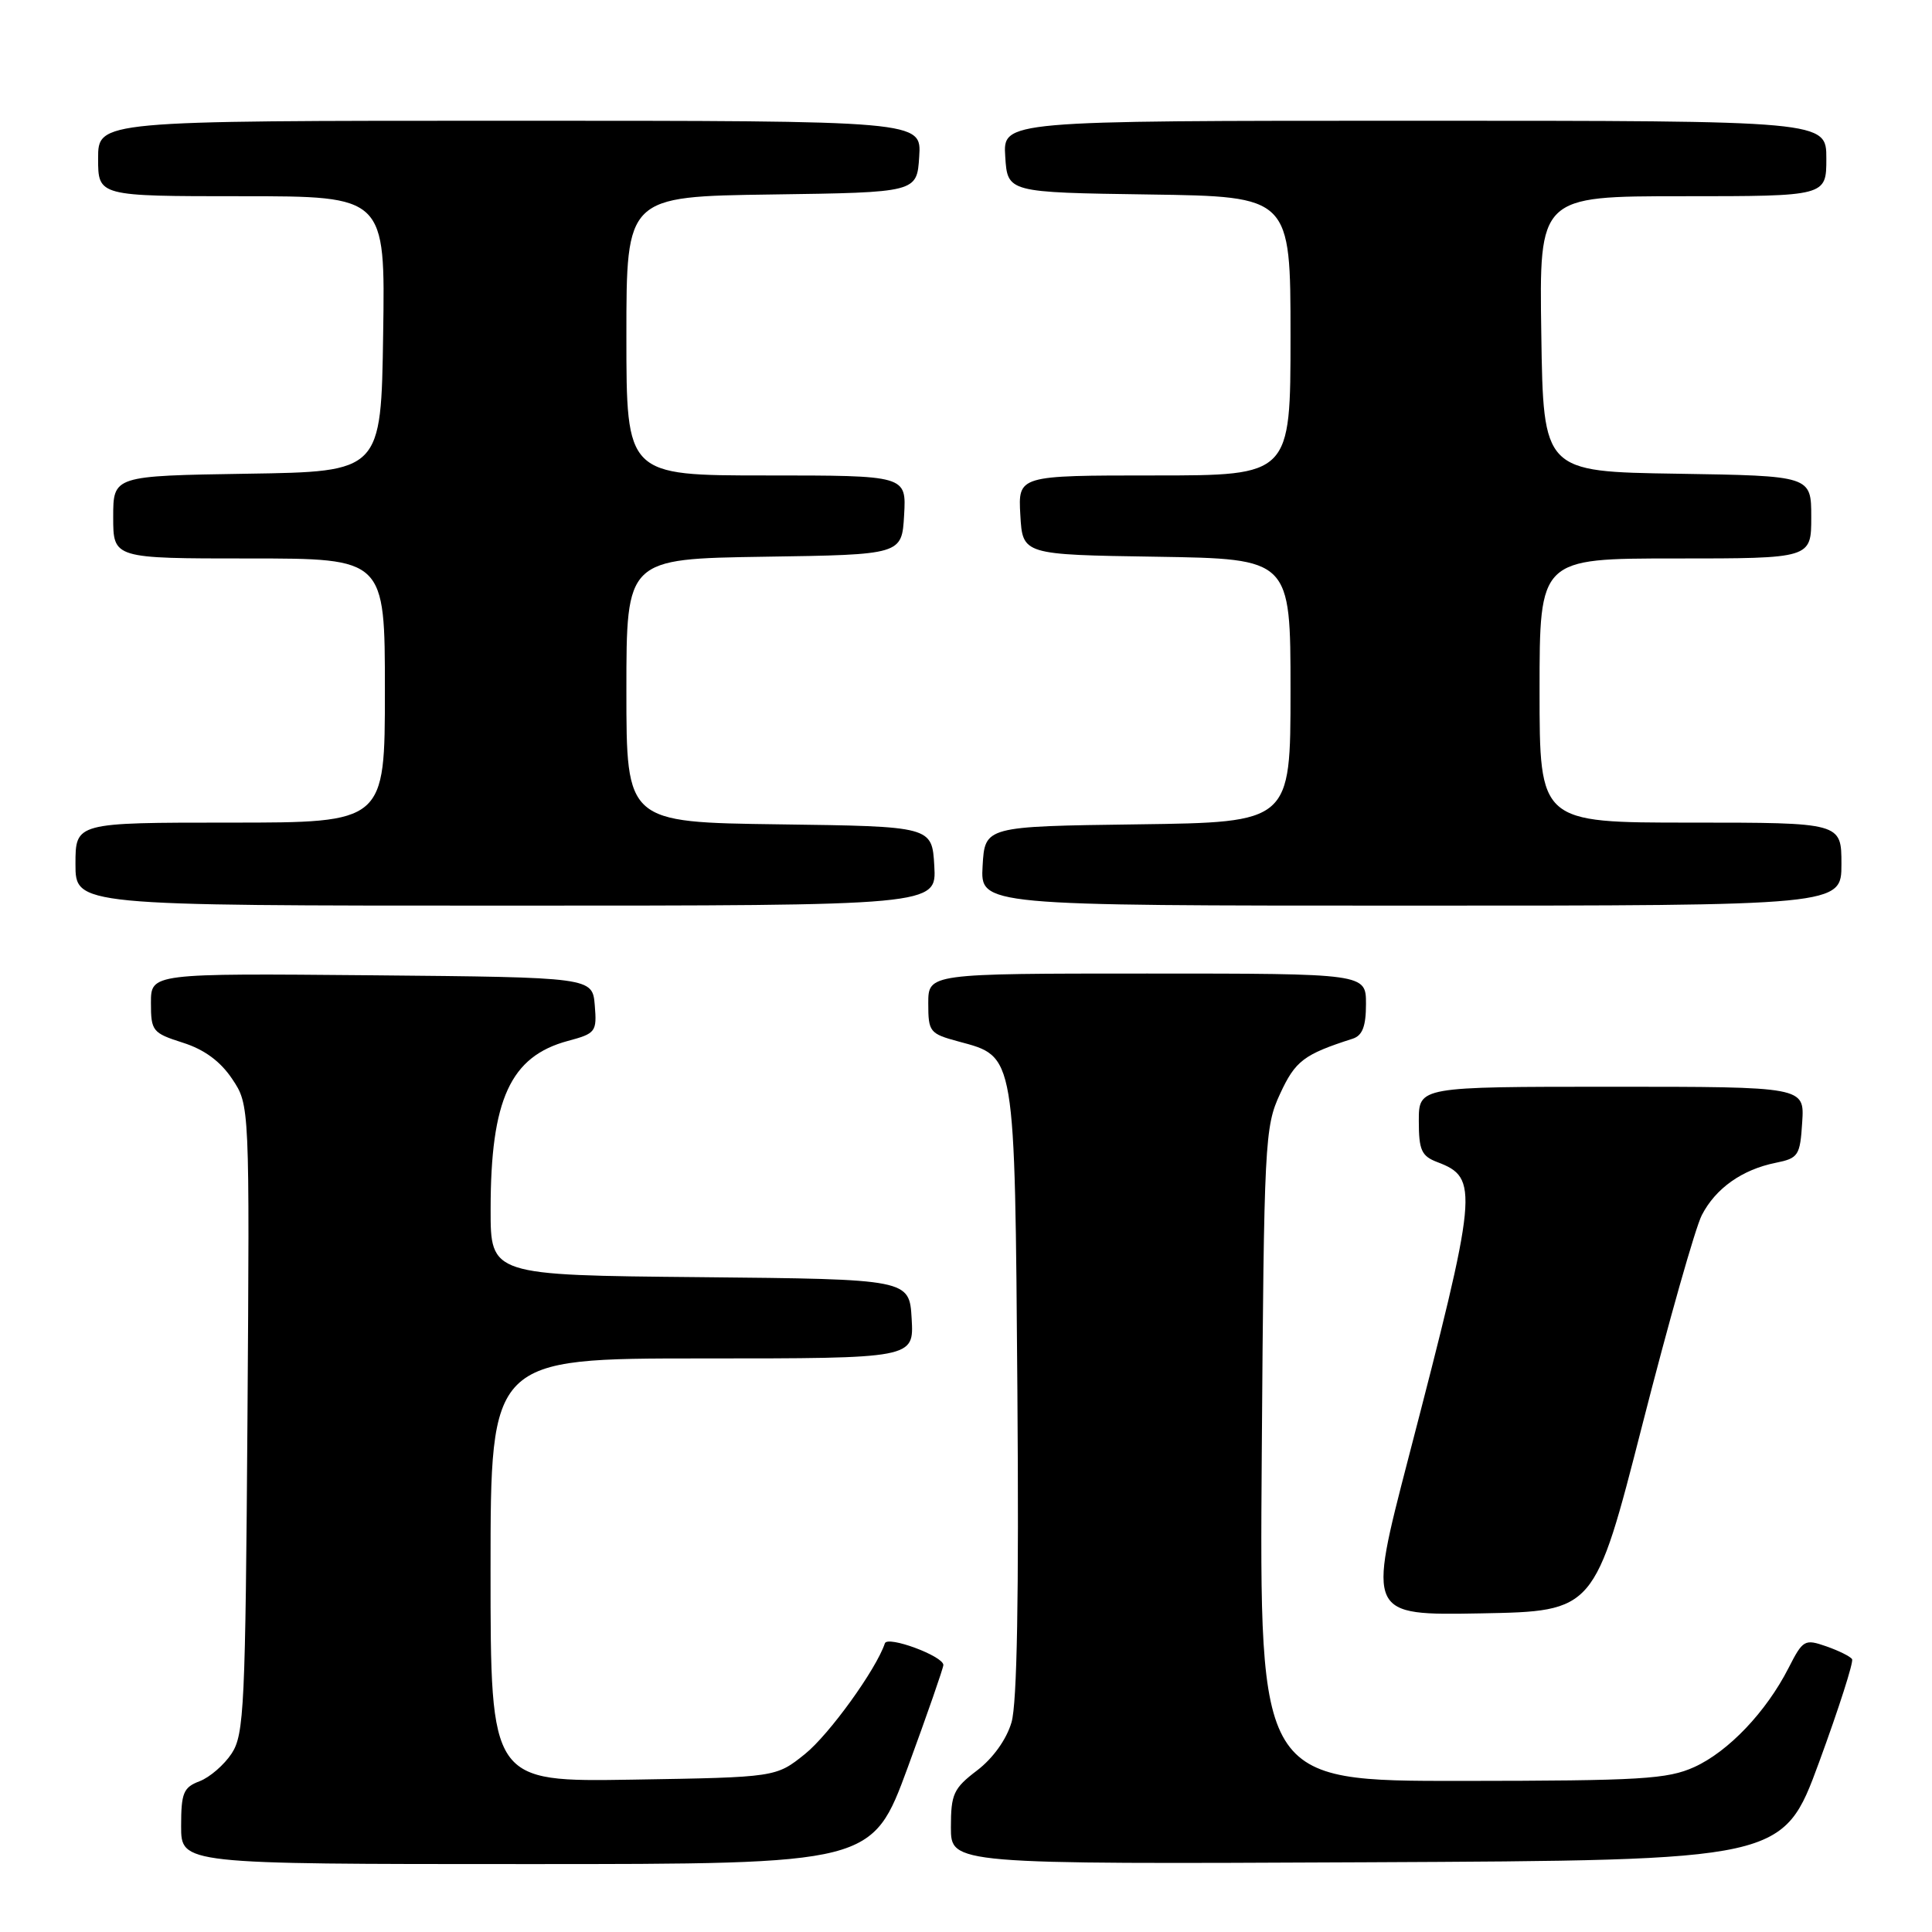 <?xml version="1.0" encoding="UTF-8" standalone="no"?>
<!DOCTYPE svg PUBLIC "-//W3C//DTD SVG 1.1//EN" "http://www.w3.org/Graphics/SVG/1.1/DTD/svg11.dtd" >
<svg xmlns="http://www.w3.org/2000/svg" xmlns:xlink="http://www.w3.org/1999/xlink" version="1.1" viewBox="0 0 256 256">
 <g >
 <path fill="currentColor"
d=" M 120.29 234.17 C 122.88 227.11 125.00 221.01 125.00 220.62 C 125.00 219.44 117.60 216.70 117.25 217.75 C 116.09 221.22 109.87 229.84 106.66 232.42 C 102.82 235.50 102.82 235.50 83.91 235.81 C 65.00 236.12 65.00 236.12 65.00 208.06 C 65.00 180.00 65.00 180.00 93.05 180.00 C 121.10 180.00 121.10 180.00 120.80 174.75 C 120.50 169.50 120.50 169.50 92.75 169.23 C 65.00 168.97 65.00 168.97 65.01 160.23 C 65.01 145.69 67.63 139.98 75.24 137.93 C 78.94 136.94 79.10 136.73 78.81 133.20 C 78.50 129.50 78.50 129.50 49.25 129.23 C 20.00 128.97 20.00 128.97 20.00 132.89 C 20.00 136.62 20.21 136.88 24.22 138.16 C 27.07 139.06 29.20 140.63 30.76 142.96 C 33.08 146.42 33.08 146.42 32.79 188.00 C 32.52 226.09 32.35 229.82 30.70 232.34 C 29.71 233.85 27.79 235.51 26.45 236.02 C 24.30 236.84 24.00 237.56 24.00 241.98 C 24.00 247.00 24.00 247.00 69.79 247.00 C 115.57 247.00 115.57 247.00 120.29 234.17 Z  M 241.04 233.50 C 243.66 226.36 245.63 220.21 245.41 219.85 C 245.19 219.49 243.65 218.73 242.00 218.15 C 239.12 217.15 238.90 217.28 236.99 221.02 C 234.02 226.84 229.03 232.08 224.51 234.14 C 220.95 235.75 217.46 235.96 193.69 235.98 C 166.88 236.00 166.88 236.00 167.19 192.75 C 167.49 151.17 167.58 149.32 169.62 144.93 C 171.64 140.56 172.76 139.71 179.25 137.63 C 180.53 137.21 181.00 135.99 181.00 133.03 C 181.00 129.00 181.00 129.00 152.00 129.00 C 123.00 129.00 123.00 129.00 123.00 132.96 C 123.00 136.74 123.19 136.97 127.00 138.00 C 134.59 140.05 134.46 139.24 134.81 184.45 C 135.02 211.43 134.77 225.72 134.03 228.22 C 133.37 230.48 131.57 232.99 129.47 234.59 C 126.34 236.97 126.00 237.72 126.00 242.13 C 126.00 247.02 126.00 247.02 181.13 246.76 C 236.26 246.50 236.26 246.50 241.04 233.50 Z  M 217.63 188.75 C 221.11 175.13 224.65 162.65 225.50 161.01 C 227.33 157.46 230.83 154.98 235.28 154.08 C 238.30 153.47 238.52 153.13 238.80 148.71 C 239.11 144.00 239.11 144.00 213.55 144.00 C 188.00 144.00 188.00 144.00 188.00 148.52 C 188.00 152.40 188.35 153.18 190.44 153.98 C 196.01 156.09 195.86 157.64 186.60 193.28 C 181.21 214.05 181.21 214.05 196.26 213.78 C 211.30 213.50 211.30 213.50 217.63 188.75 Z  M 123.80 114.75 C 123.50 109.50 123.50 109.50 103.25 109.23 C 83.00 108.96 83.00 108.96 83.00 91.50 C 83.00 74.05 83.00 74.05 101.25 73.77 C 119.50 73.50 119.50 73.50 119.80 68.25 C 120.10 63.00 120.10 63.00 101.55 63.00 C 83.00 63.00 83.00 63.00 83.00 44.52 C 83.00 26.04 83.00 26.04 102.25 25.77 C 121.50 25.50 121.50 25.50 121.80 20.75 C 122.11 16.00 122.11 16.00 67.55 16.00 C 13.00 16.00 13.00 16.00 13.00 21.00 C 13.00 26.00 13.00 26.00 32.02 26.00 C 51.05 26.00 51.05 26.00 50.77 44.25 C 50.50 62.50 50.50 62.50 32.75 62.77 C 15.00 63.05 15.00 63.05 15.00 68.52 C 15.00 74.00 15.00 74.00 33.00 74.00 C 51.00 74.00 51.00 74.00 51.00 91.50 C 51.00 109.00 51.00 109.00 30.50 109.00 C 10.00 109.00 10.00 109.00 10.00 114.50 C 10.00 120.00 10.00 120.00 67.05 120.00 C 124.10 120.00 124.10 120.00 123.80 114.75 Z  M 244.00 114.50 C 244.00 109.00 244.00 109.00 224.00 109.00 C 204.00 109.00 204.00 109.00 204.00 91.50 C 204.00 74.00 204.00 74.00 222.00 74.00 C 240.00 74.00 240.00 74.00 240.00 68.52 C 240.00 63.05 240.00 63.05 222.25 62.77 C 204.50 62.50 204.50 62.50 204.23 44.25 C 203.95 26.00 203.95 26.00 222.98 26.00 C 242.00 26.00 242.00 26.00 242.00 21.00 C 242.00 16.00 242.00 16.00 187.45 16.00 C 132.89 16.00 132.89 16.00 133.20 20.75 C 133.50 25.50 133.50 25.50 152.25 25.77 C 171.00 26.04 171.00 26.04 171.00 44.52 C 171.00 63.00 171.00 63.00 152.95 63.00 C 134.90 63.00 134.90 63.00 135.20 68.25 C 135.50 73.50 135.50 73.50 153.25 73.77 C 171.00 74.05 171.00 74.05 171.00 91.50 C 171.00 108.96 171.00 108.96 150.75 109.23 C 130.50 109.50 130.50 109.50 130.20 114.75 C 129.90 120.00 129.90 120.00 186.95 120.00 C 244.00 120.00 244.00 120.00 244.00 114.50 Z "/>
</g>
</svg>